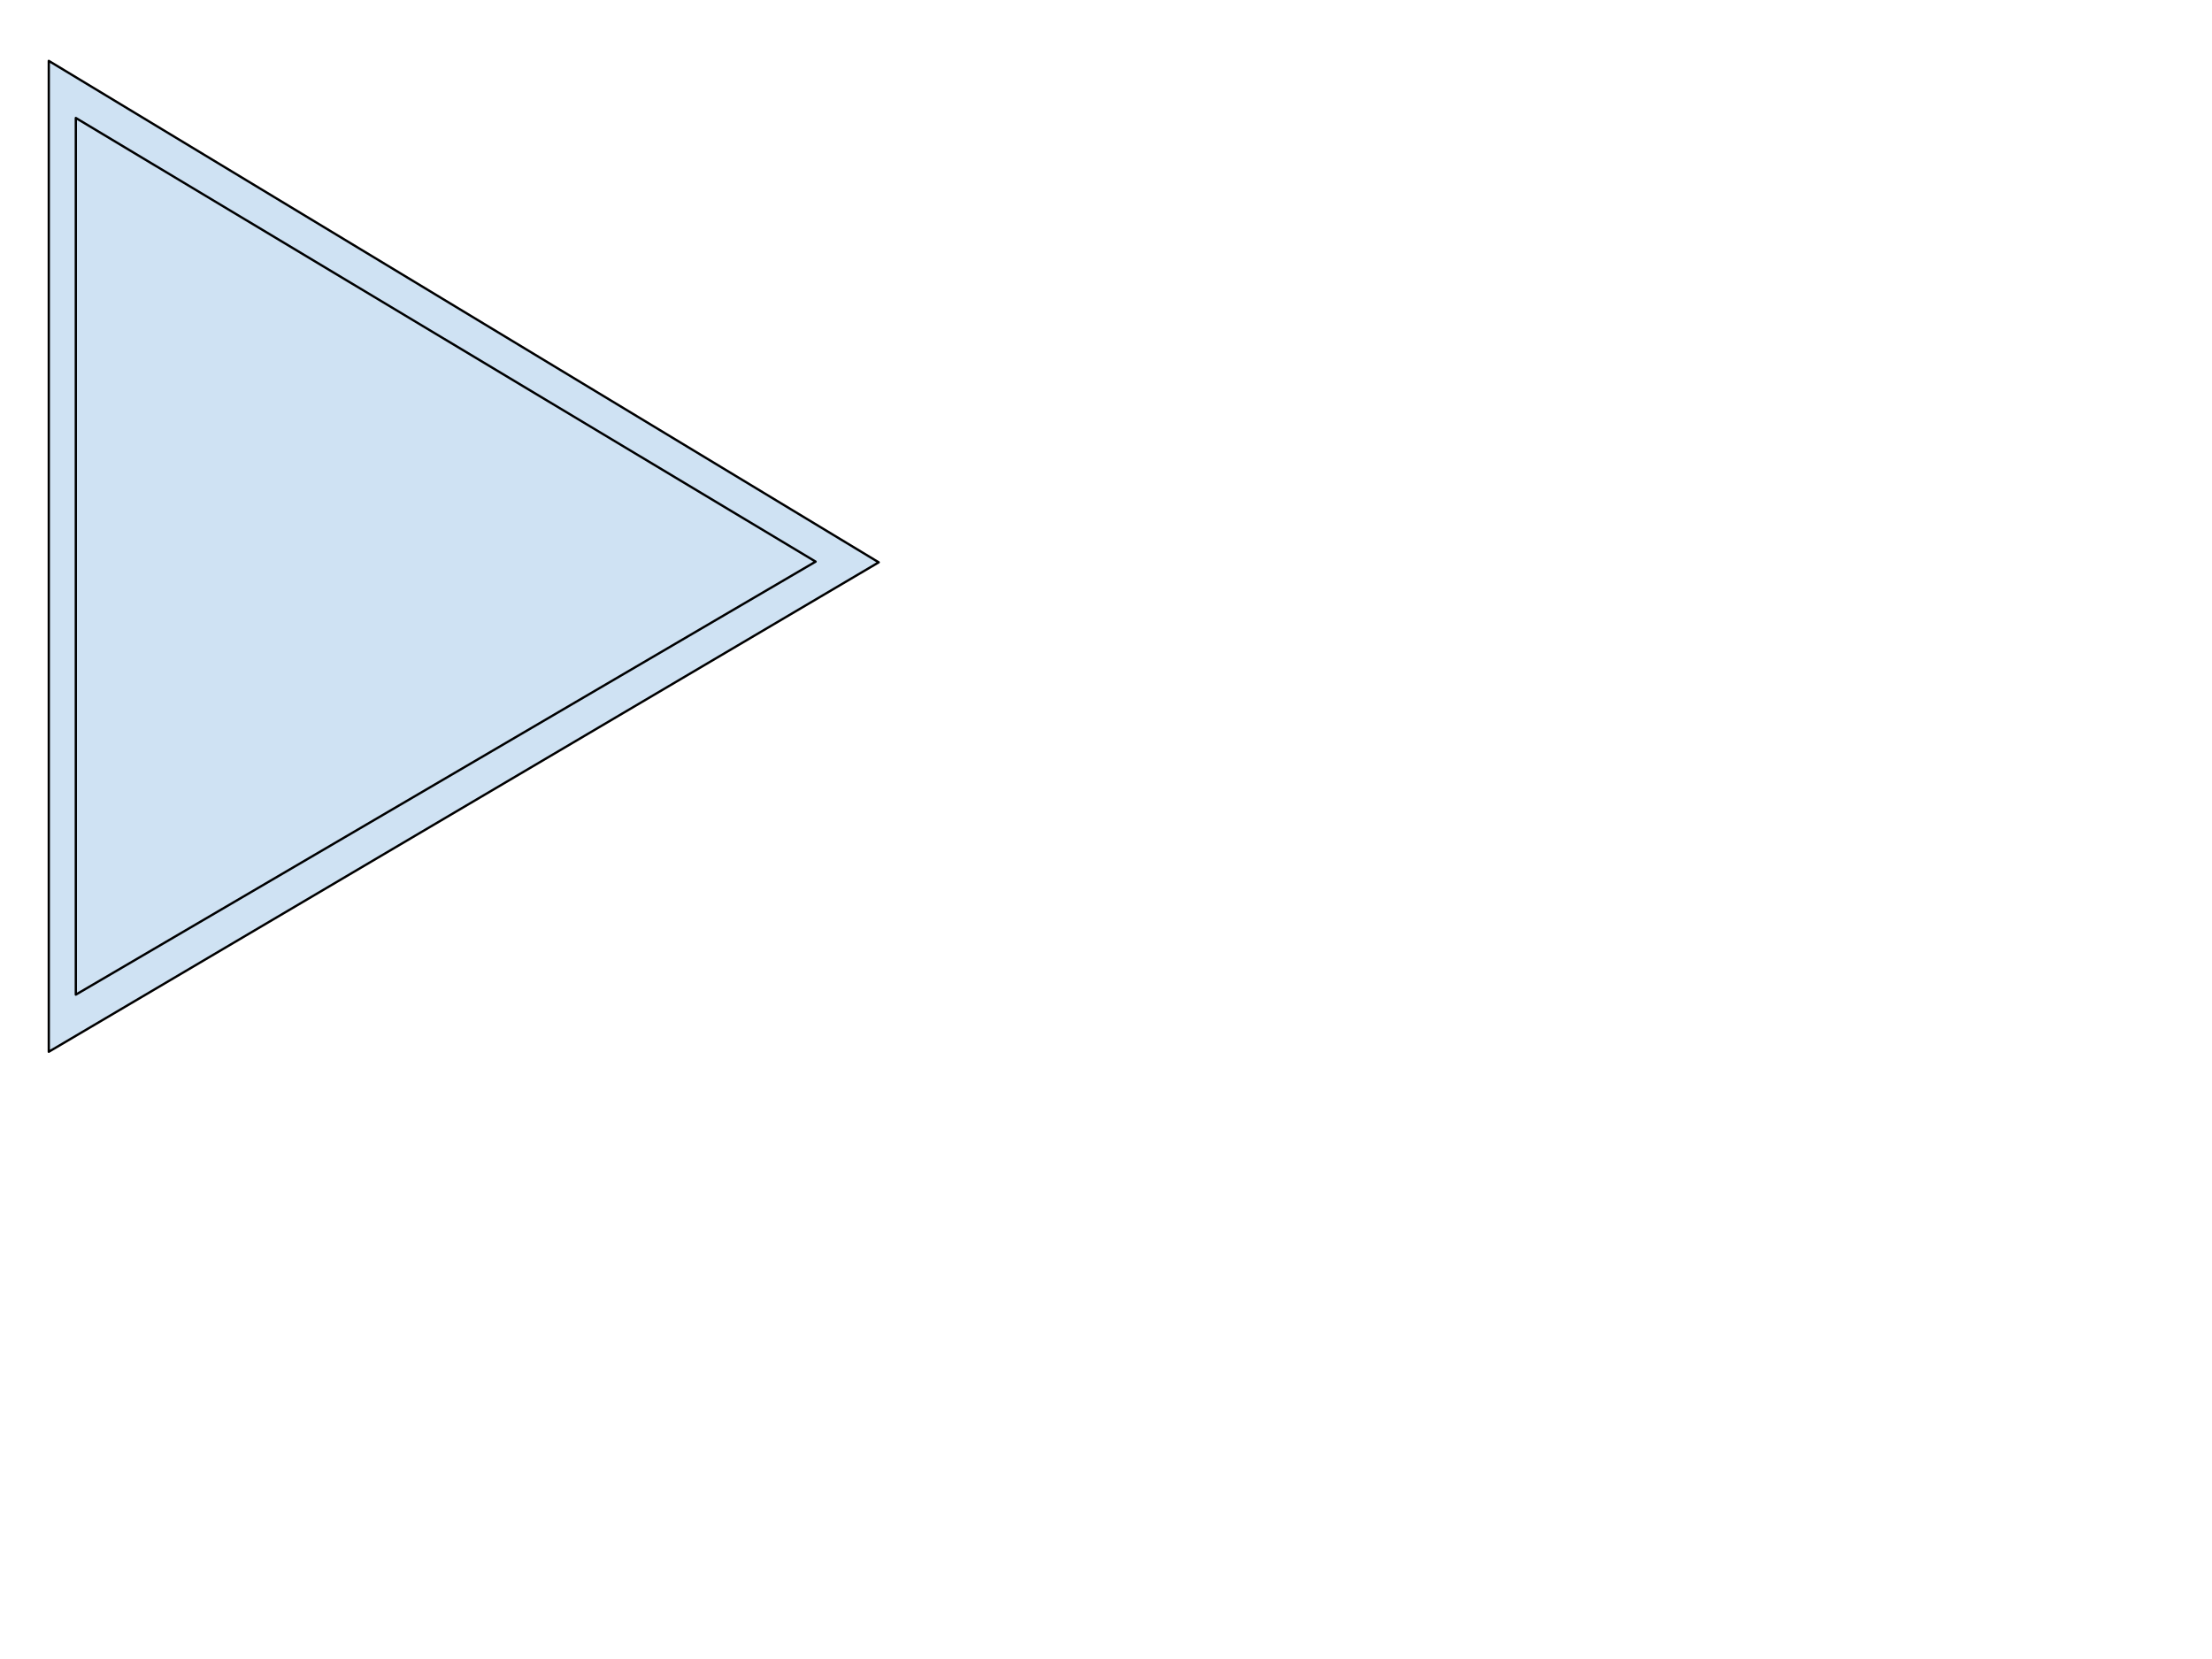 <svg version="1.1" viewBox="0.0 0.0 960.0 720.0" fill="none" stroke="none" stroke-linecap="square" stroke-miterlimit="10" xmlns:xlink="http://www.w3.org/1999/xlink" xmlns="http://www.w3.org/2000/svg"><clipPath id="p.0"><path d="m0 0l960.0 0l0 720.0l-960.0 0l0 -720.0z" clip-rule="nonzero"/></clipPath><g clip-path="url(#p.0)"><path fill="#000000" fill-opacity="0.0" d="m0 0l960.0 0l0 720.0l-960.0 0z" fill-rule="evenodd"/><path fill="#cfe2f3" d="m21.171 26.417l360.189 217.634l-360.189 212.413z" fill-rule="evenodd"/><path stroke="#000000" stroke-width="1.0" stroke-linejoin="round" stroke-linecap="butt" d="m21.171 26.417l360.189 217.634l-360.189 212.413z" fill-rule="evenodd"/><path fill="#cfe2f3" d="m32.906 51.196l321.071 192.546l-321.071 187.927z" fill-rule="evenodd"/><path stroke="#000000" stroke-width="1.0" stroke-linejoin="round" stroke-linecap="butt" d="m32.906 51.196l321.071 192.546l-321.071 187.927z" fill-rule="evenodd"/></g></svg>